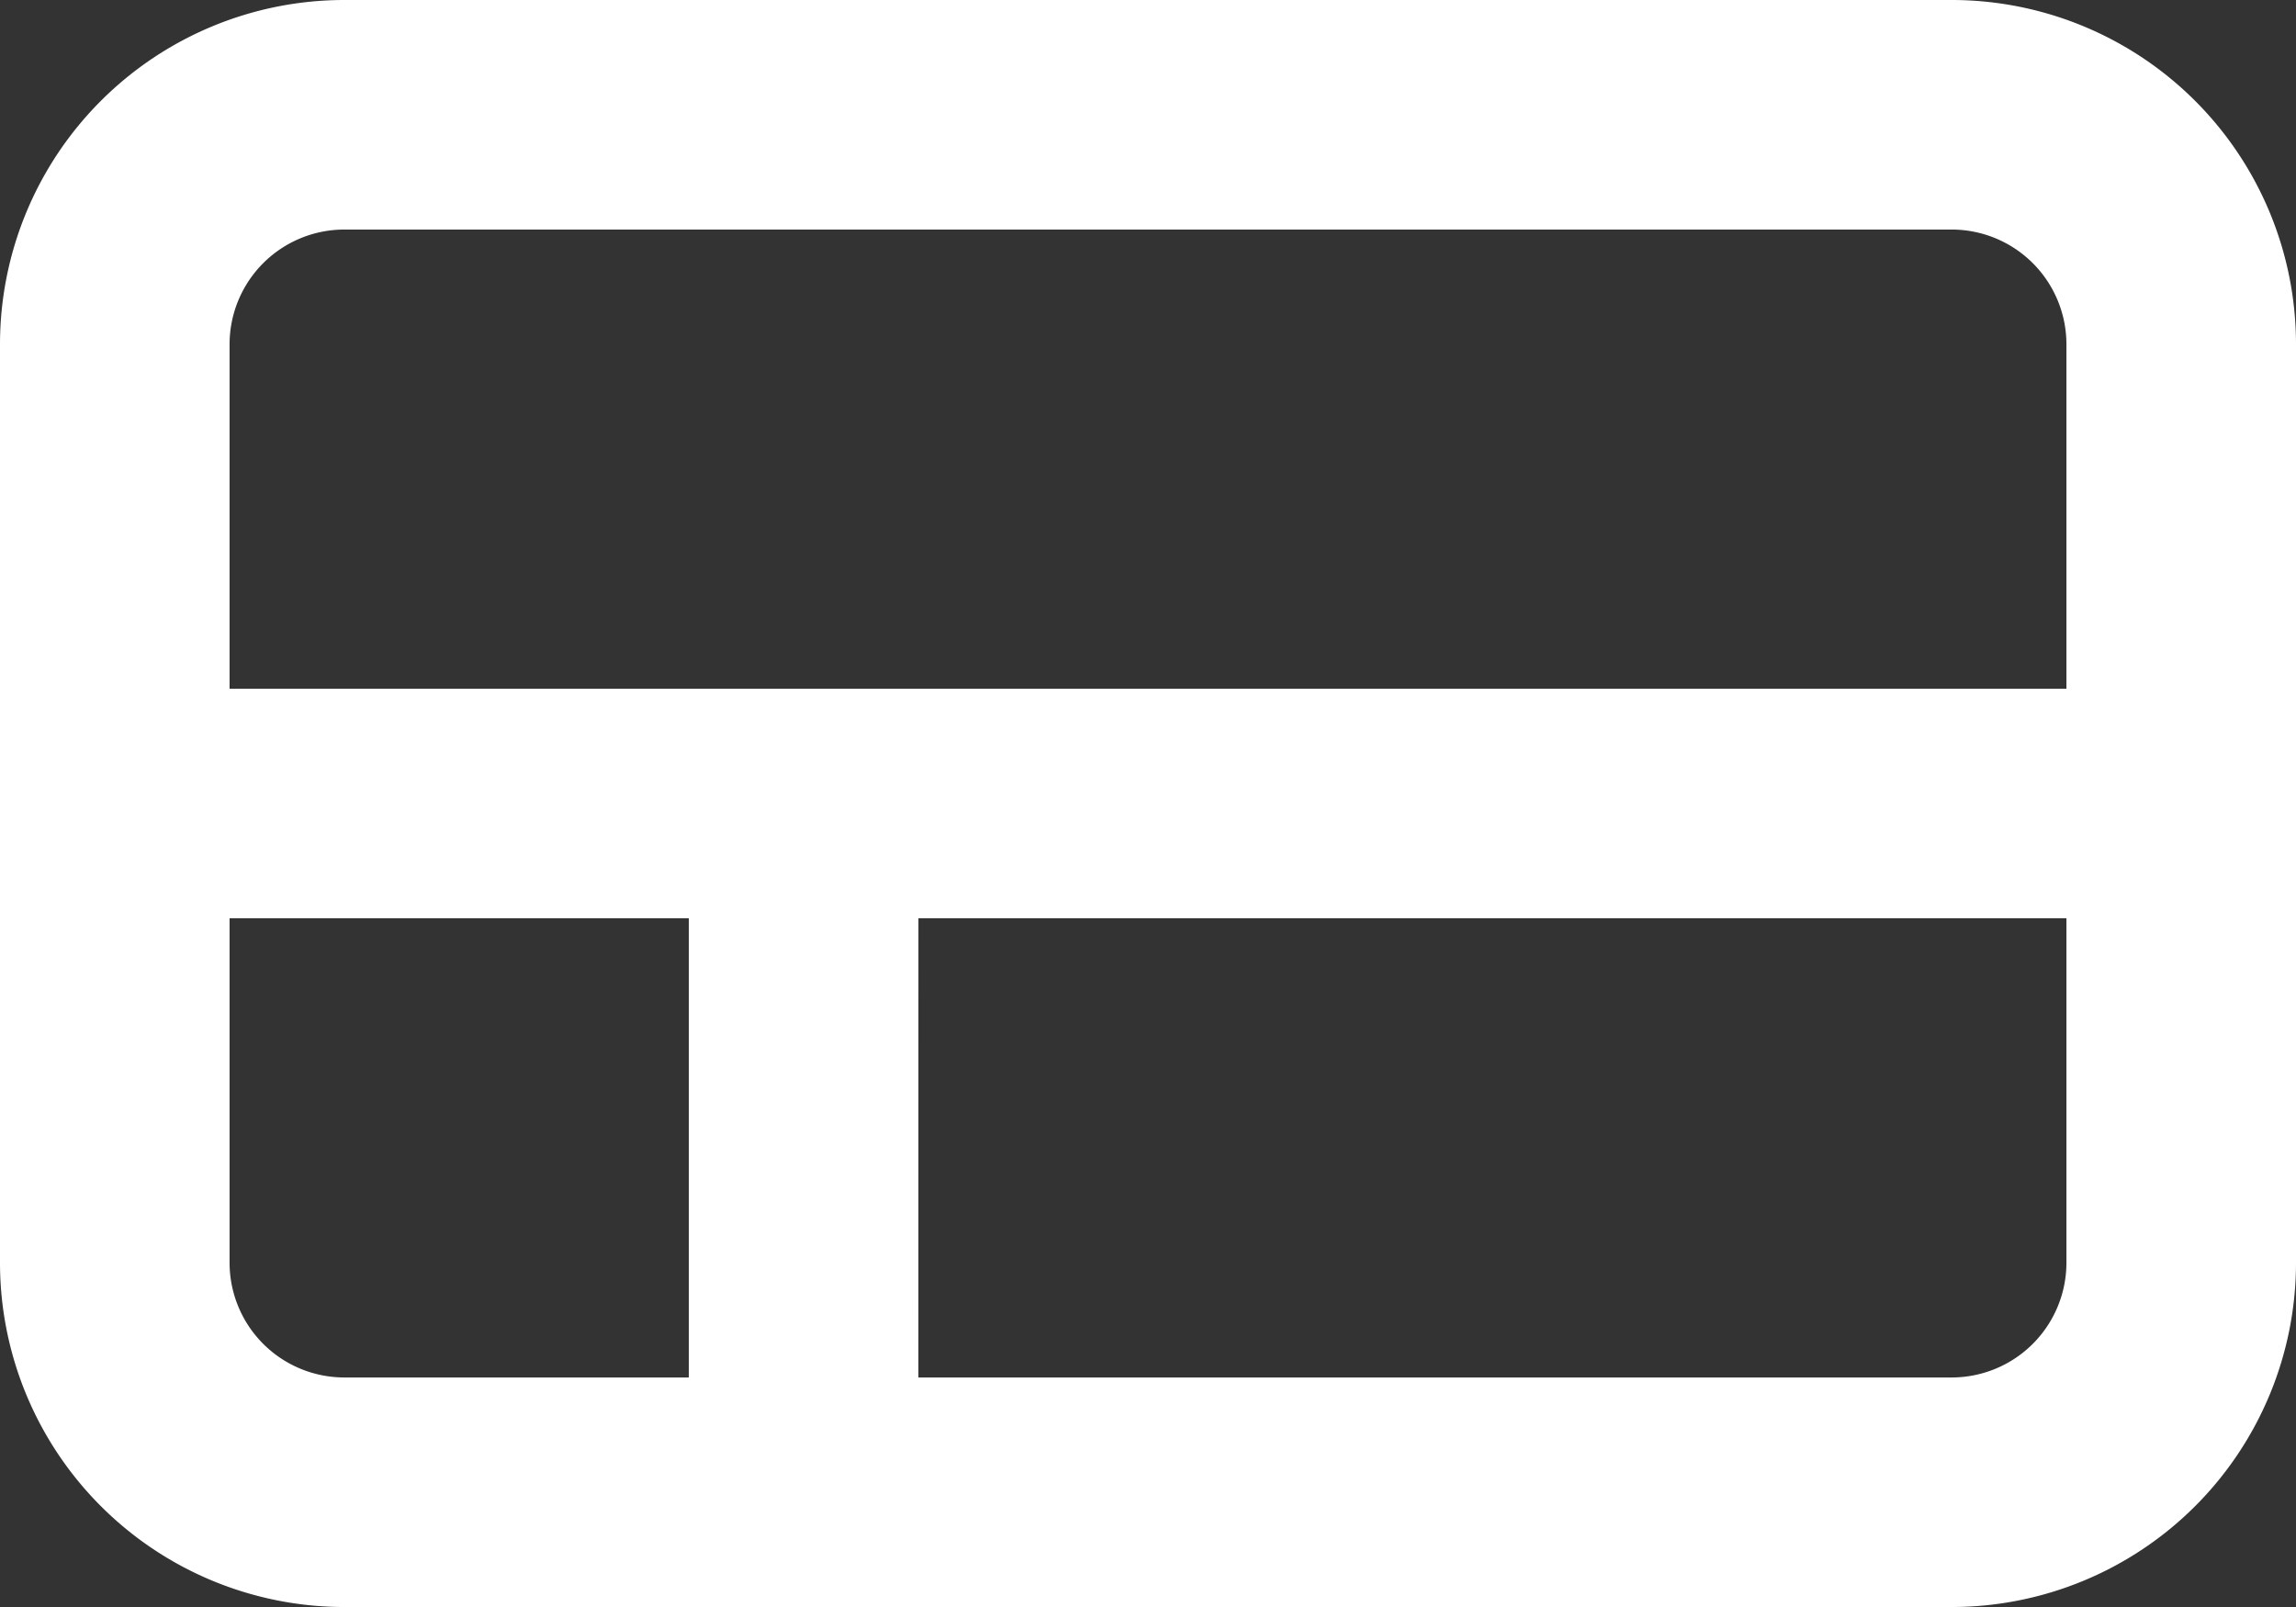 <svg xmlns="http://www.w3.org/2000/svg" width="35.714" height="25" viewBox="0 0 35.714 25">
  <rect x="0" y="0" width="35.714" height="25" fill="#333333" stroke="none"/>
  <defs>
    <style>
      .cls-1 {
        fill: #fff;
        fill-rule: evenodd;
      }
    </style>
  </defs>
  <path id="view-comfortable" class="cls-1" d="M2,10.357A5.357,5.357,0,0,1,7.357,5h25a5.357,5.357,0,0,1,5.357,5.357V24.643A5.357,5.357,0,0,1,32.357,30h-25A5.357,5.357,0,0,1,2,24.643ZM7.357,8.571h25a1.786,1.786,0,0,1,1.786,1.786v5.357H5.571V10.357A1.786,1.786,0,0,1,7.357,8.571ZM5.571,19.286v5.357a1.786,1.786,0,0,0,1.786,1.786h5.357V19.286Zm10.714,7.143H32.357a1.786,1.786,0,0,0,1.786-1.786V19.286H16.286Z" transform="translate(-2 -5)"/>
</svg>
